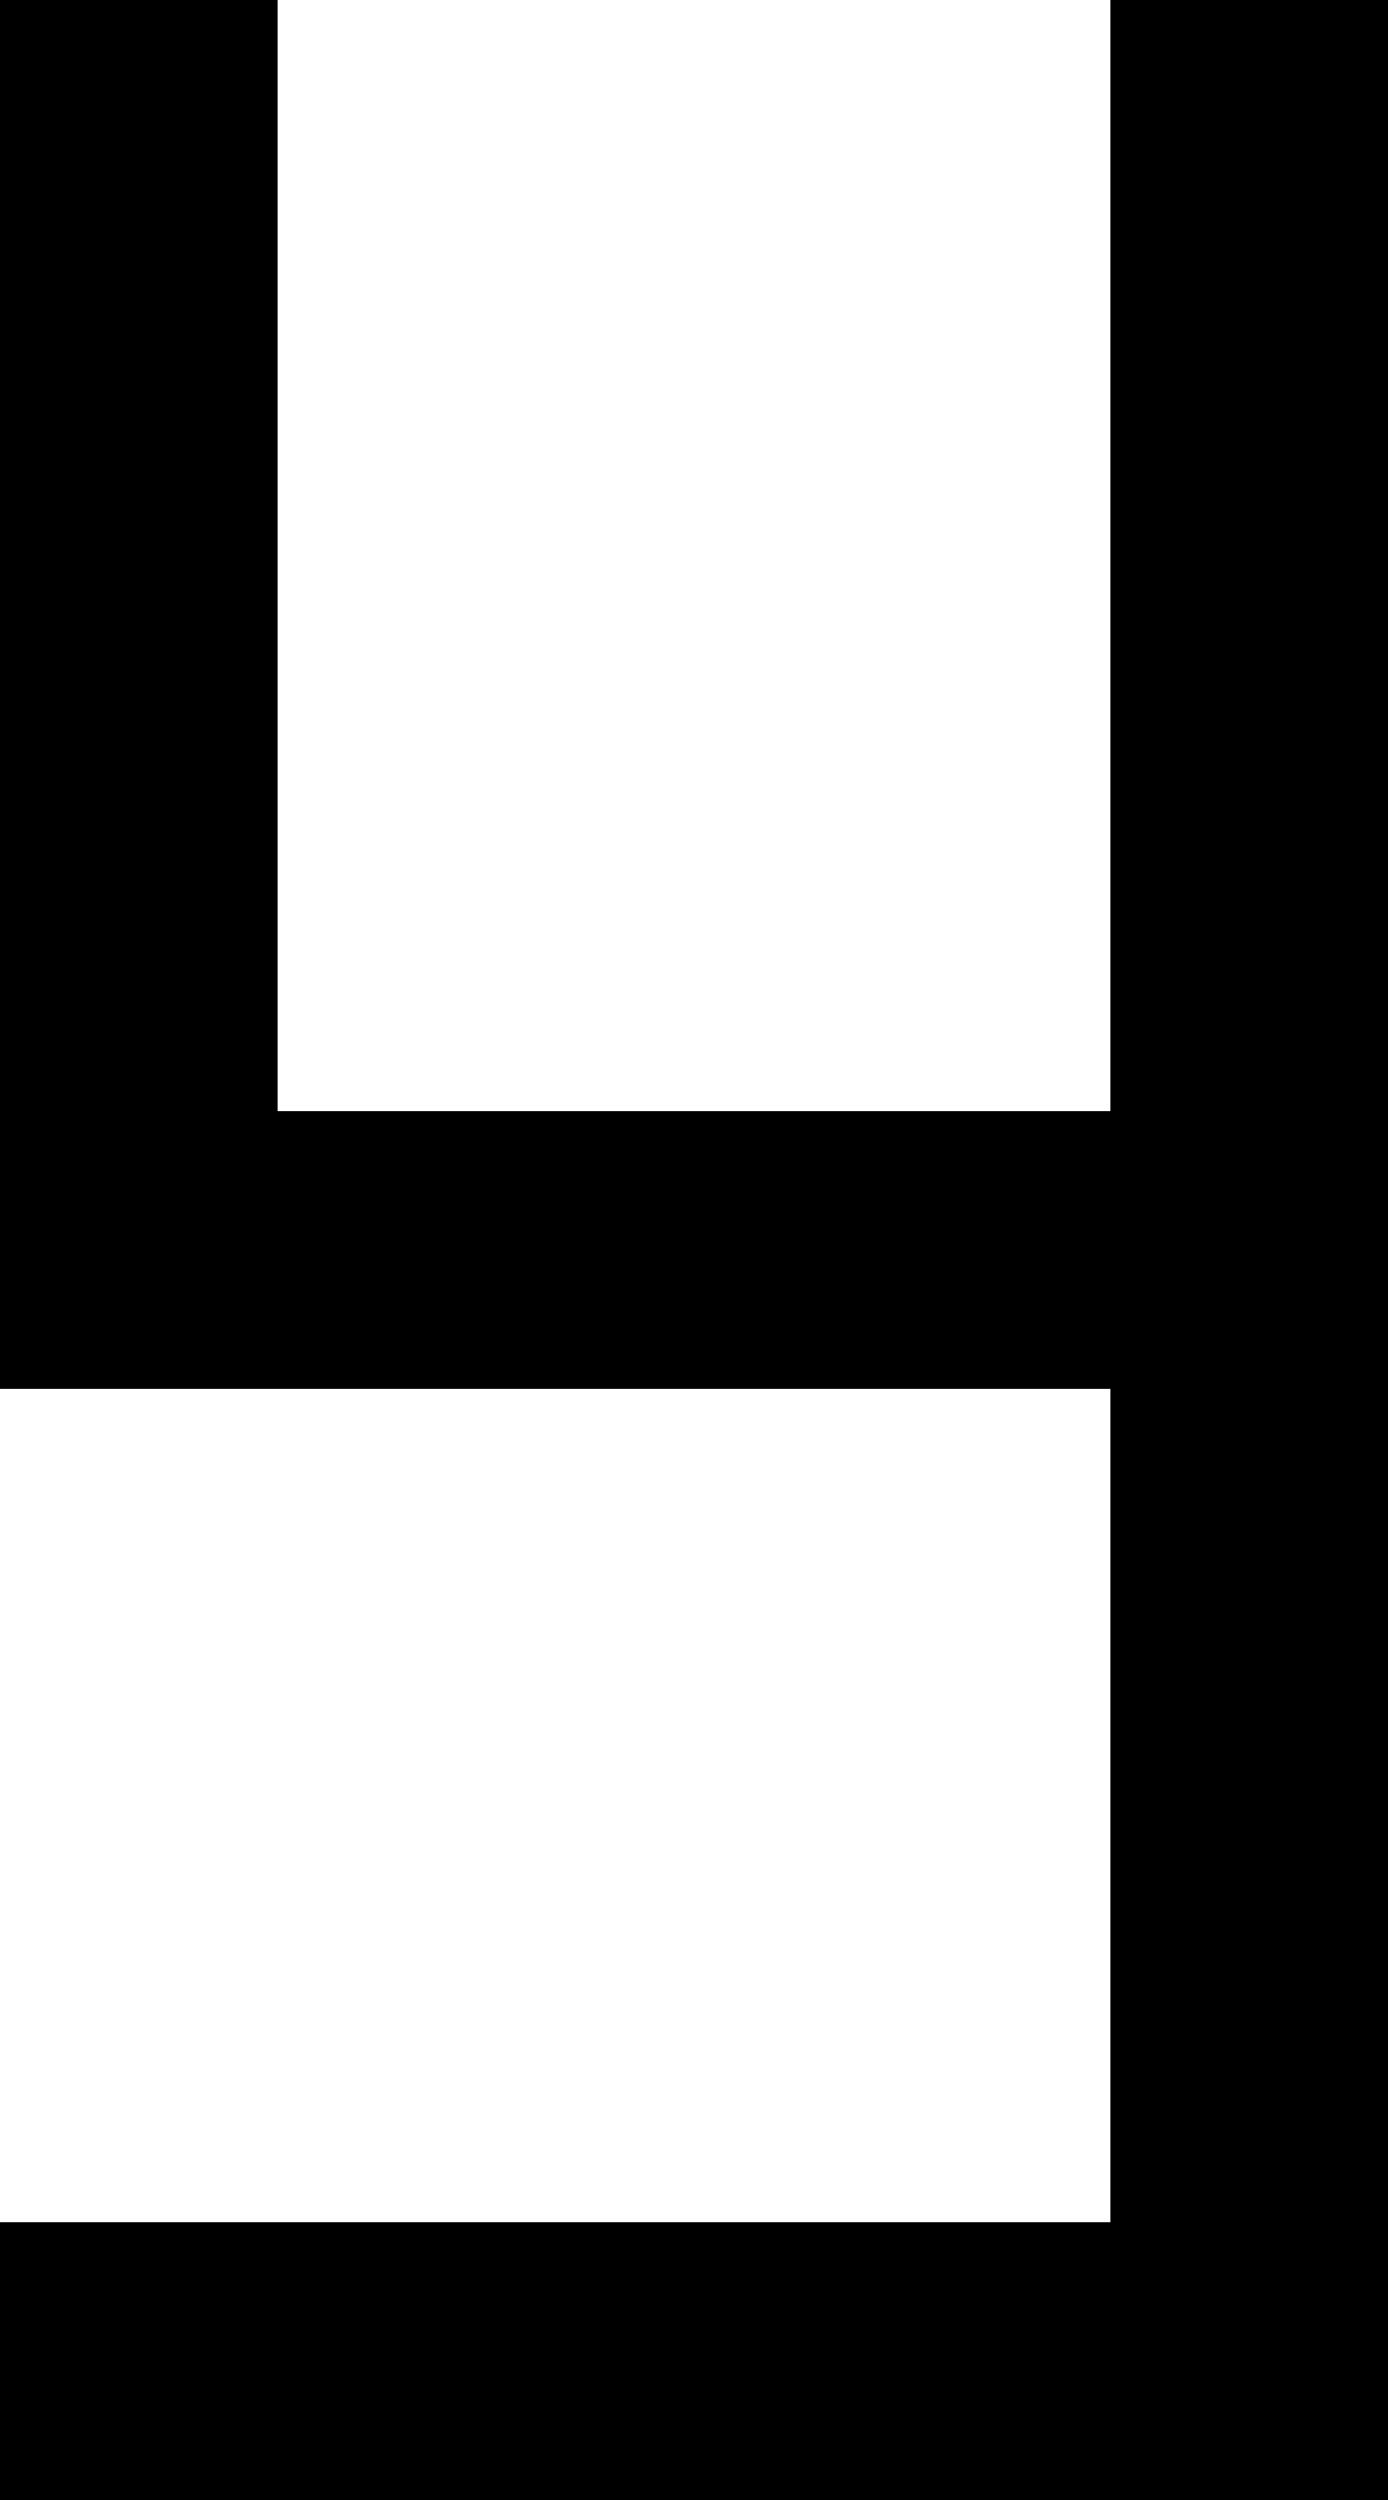 <?xml version="1.0" encoding="UTF-8" standalone="no"?>
<svg
   width="480"
   height="864"
   viewBox="0 0 480 864"
   version="1.1"
   id="svg46"
   xmlns="http://www.w3.org/2000/svg"
   xmlns:svg="http://www.w3.org/2000/svg">
  <defs
     id="defs2" />
  <path
     id="rect4"
     d="M 0 0 L 0 96 L 0 192 L 0 288 L 0 384 L 0 480 L 96 480 L 192 480 L 288 480 L 384 480 L 384 576 L 384 672 L 384 768 L 288 768 L 192 768 L 96 768 L 0 768 L 0 864 L 96 864 L 192 864 L 288 864 L 384 864 L 480 864 L 480 768 L 480 672 L 480 576 L 480 480 L 480 384 L 480 288 L 480 192 L 480 96 L 480 0 L 384 0 L 384 96 L 384 192 L 384 288 L 384 384 L 288 384 L 192 384 L 96 384 L 96 288 L 96 192 L 96 96 L 96 0 L 0 0 z " />
</svg>
